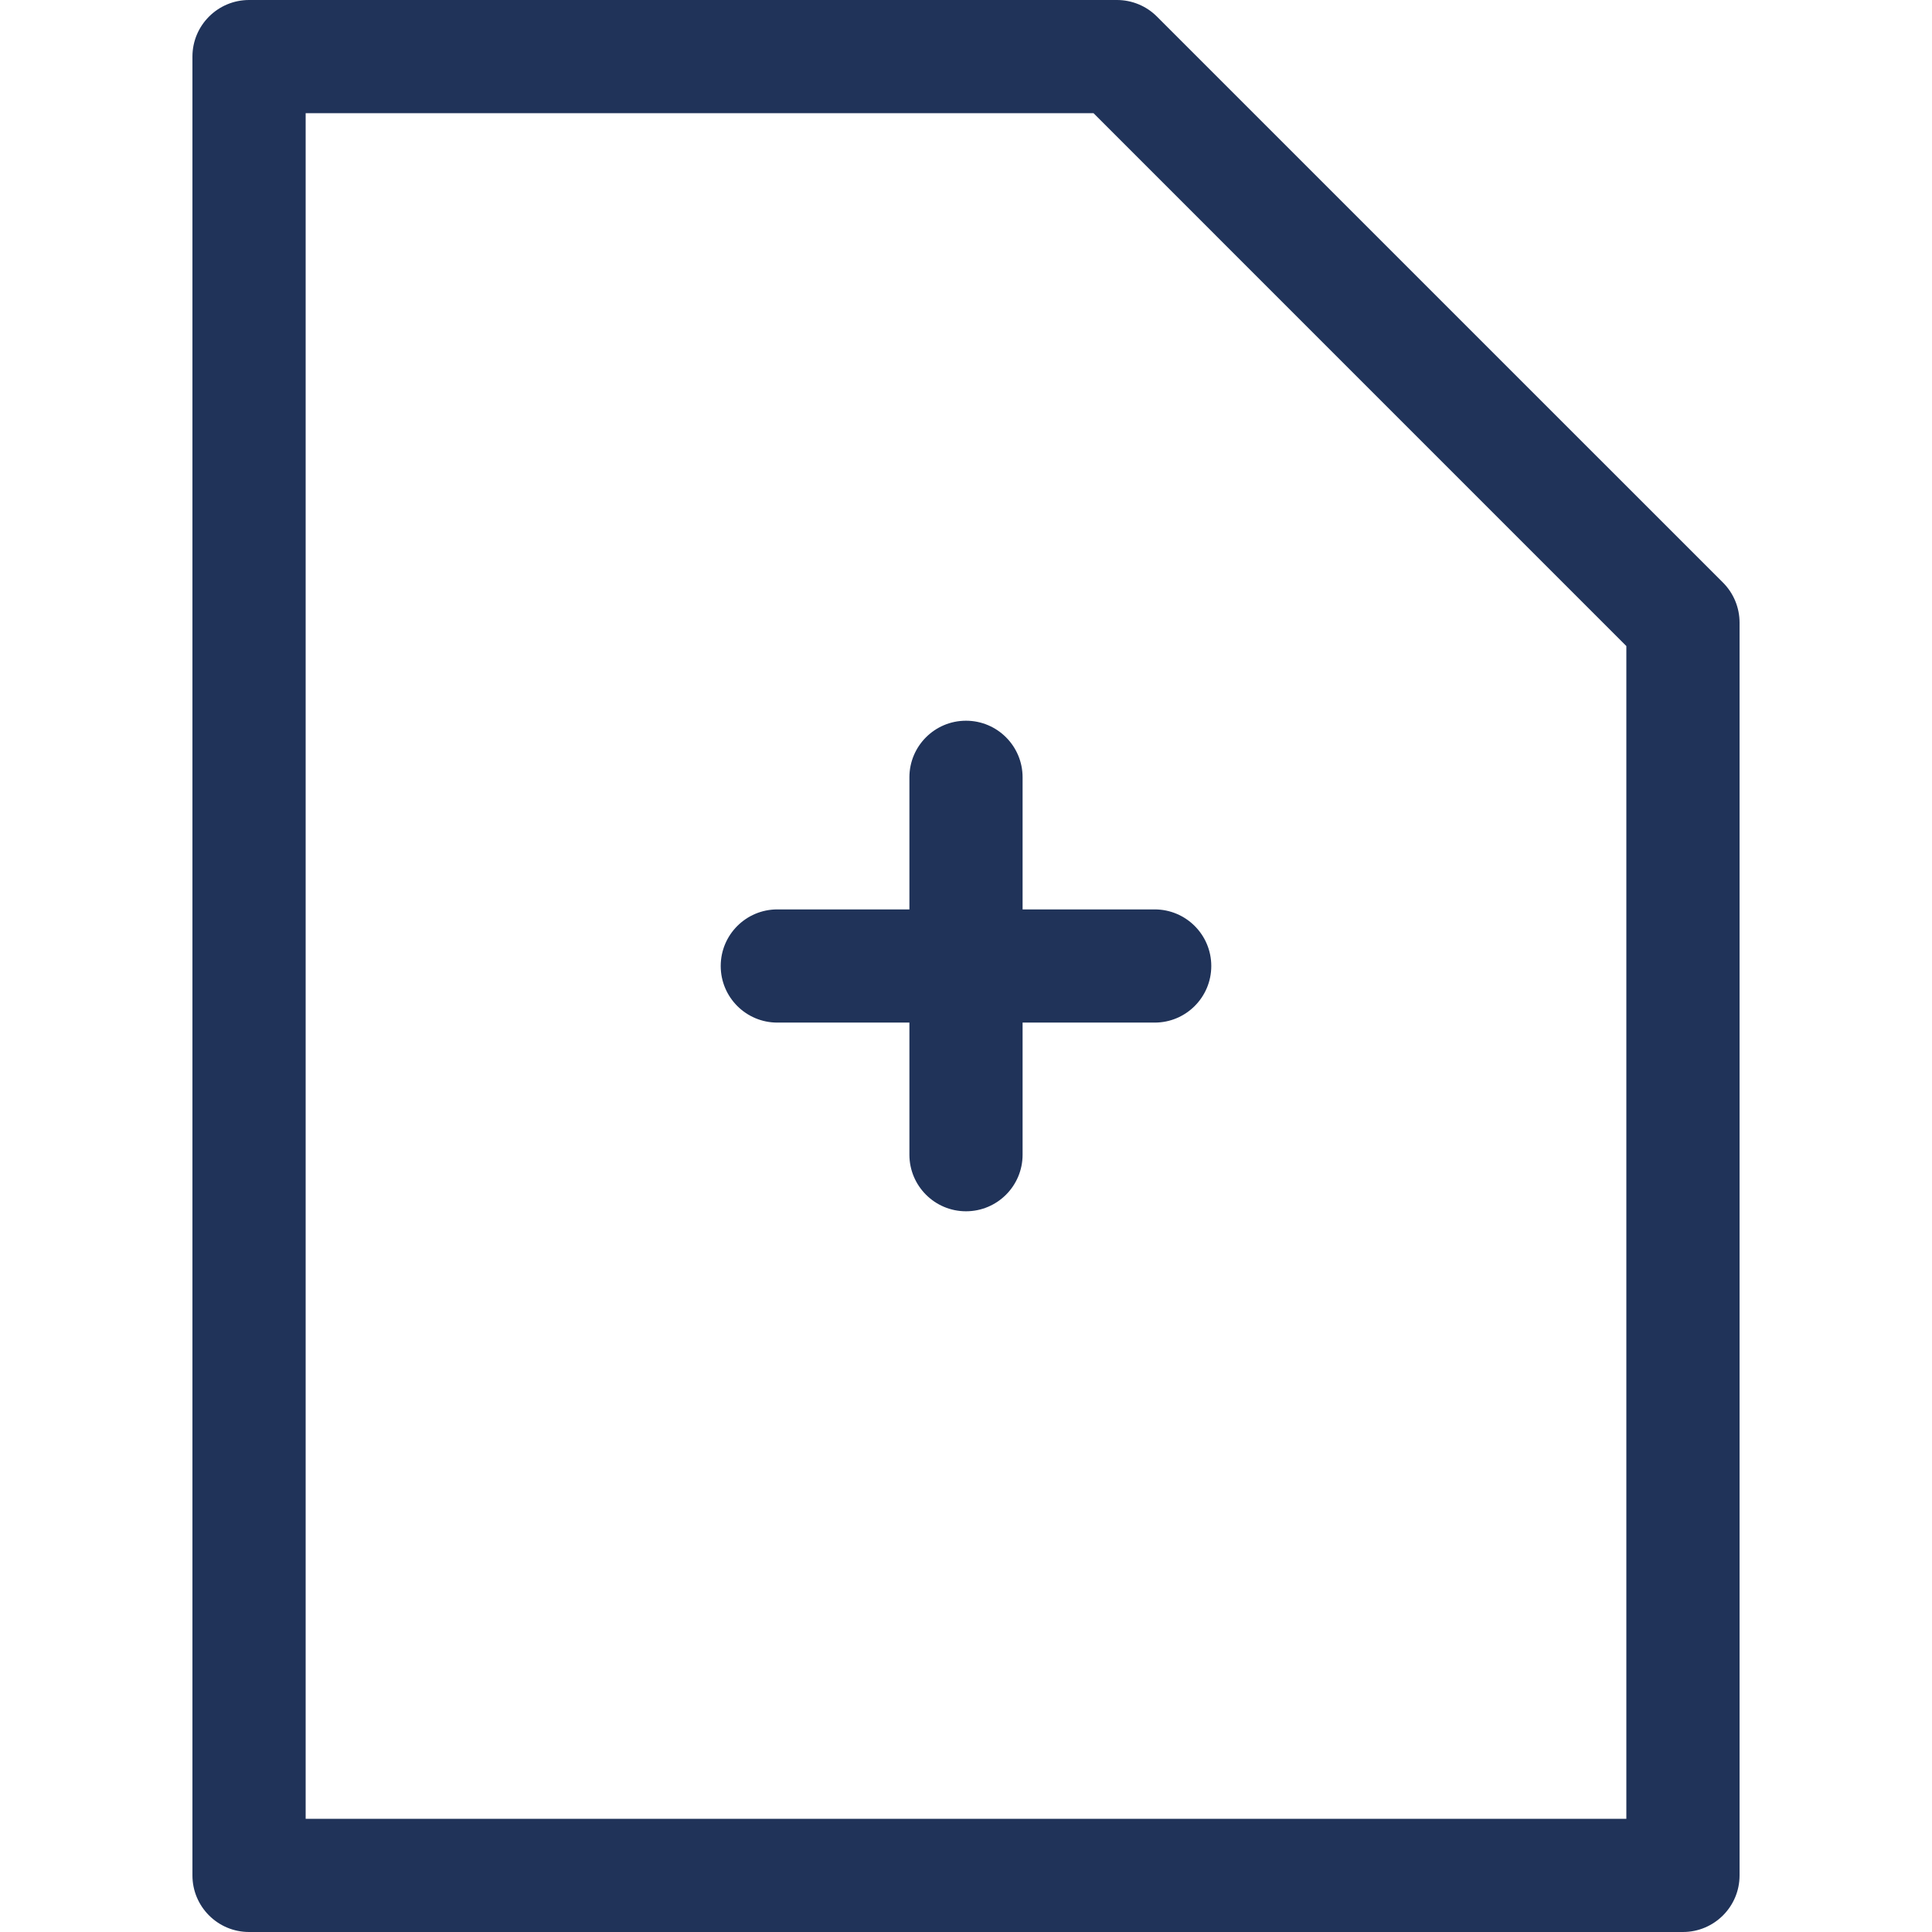 <svg width="48" height="48" viewBox="0 0 48 48" fill="none" xmlns="http://www.w3.org/2000/svg">
<path d="M42.807 14.474L28.744 0.412C28.481 0.148 28.123 0 27.75 0H6.188C5.411 0 4.781 0.63 4.781 1.406V46.594C4.781 47.37 5.411 48 6.188 48H41.812C42.589 48 43.219 47.37 43.219 46.594V15.469C43.219 15.096 43.071 14.738 42.807 14.474ZM40.406 45.188H7.594V2.812H27.168L40.406 16.051V45.188Z" fill="#203359"/>
<path d="M28.688 22.594H25.406V19.312C25.406 18.536 24.777 17.906 24 17.906C23.223 17.906 22.594 18.536 22.594 19.312V22.594H19.312C18.536 22.594 17.906 23.223 17.906 24C17.906 24.777 18.536 25.406 19.312 25.406H22.594V28.688C22.594 29.464 23.223 30.094 24 30.094C24.777 30.094 25.406 29.464 25.406 28.688V25.406H28.688C29.464 25.406 30.094 24.777 30.094 24C30.094 23.223 29.464 22.594 28.688 22.594Z" fill="#203359"/>
</svg>
